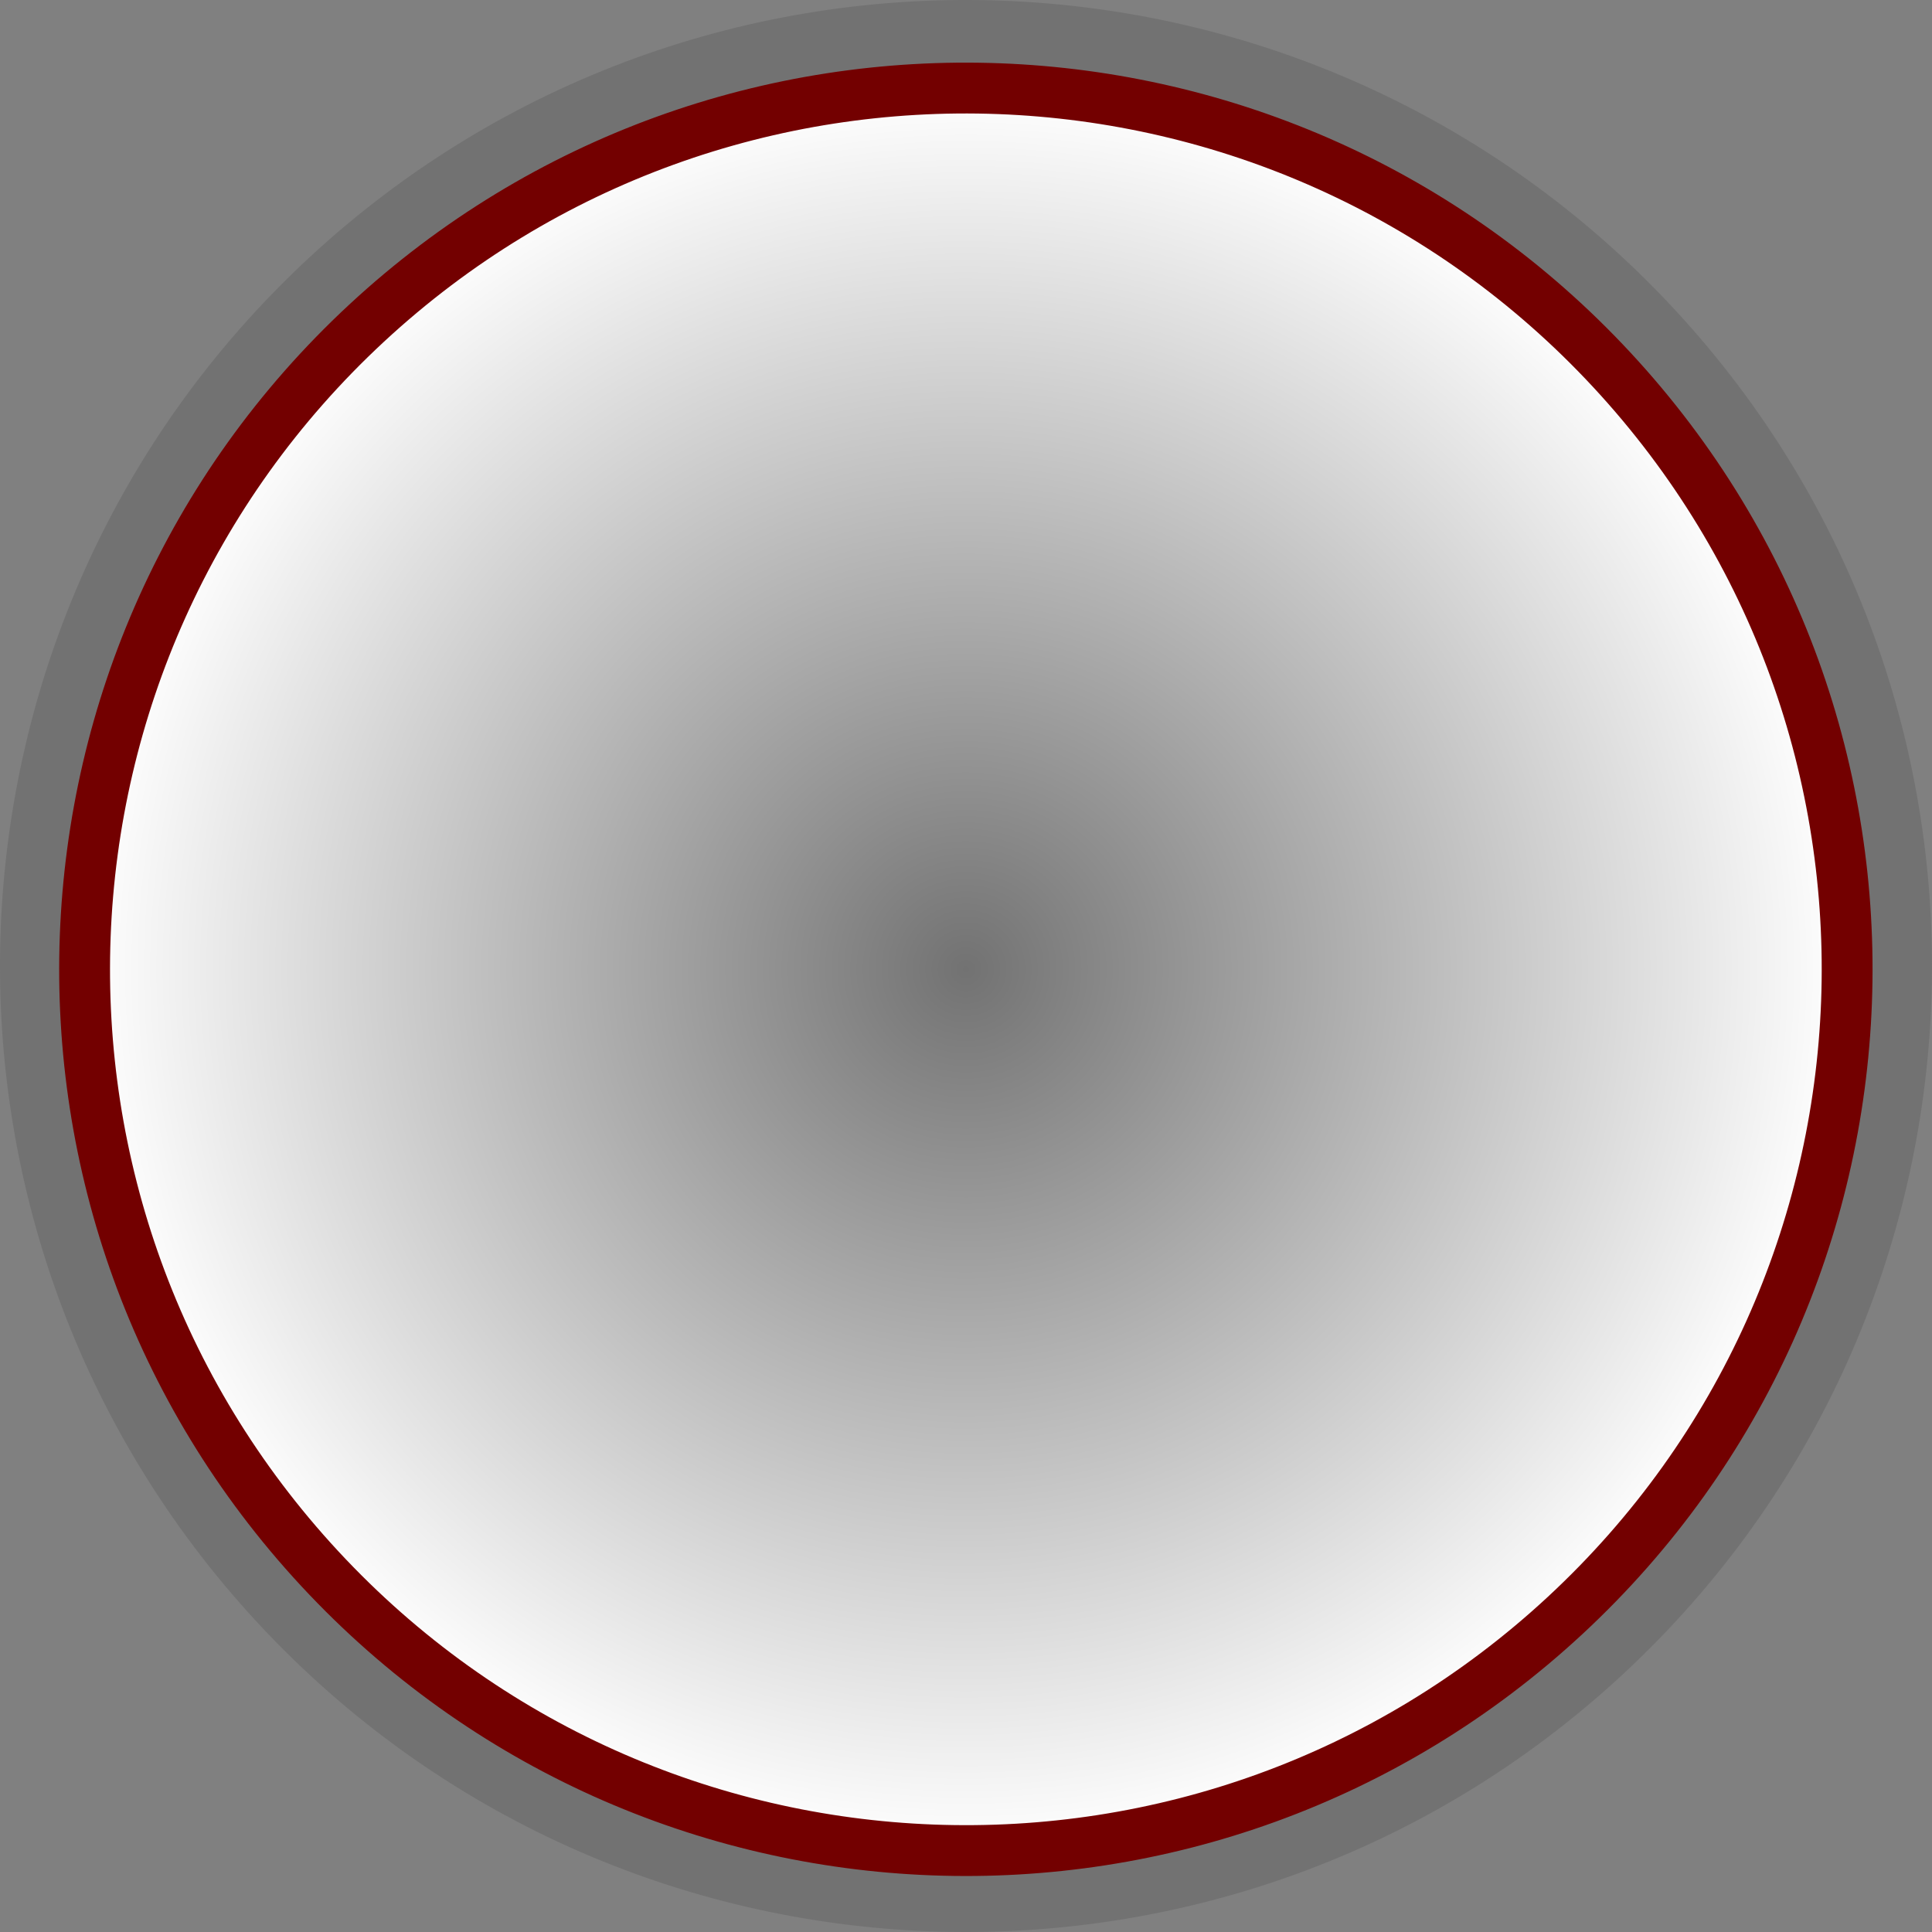 <svg version="1.1" xmlns="http://www.w3.org/2000/svg" xmlns:xlink="http://www.w3.org/1999/xlink" width="57" height="57" viewBox="0,0,57,57"><rect x="0" y="0" width="57" height="57" fill="#808080" stroke="none"/><defs><radialGradient cx="239.998" cy="180.049" r="26" gradientUnits="userSpaceOnUse" id="color-1"><stop offset="0" stop-color="#727272"/><stop offset="1" stop-color="#ffffff"/></radialGradient></defs><g transform="translate(-211.502,-151.451)"><g data-paper-data="{&quot;isPaintingLayer&quot;:true}" fill-rule="nonzero" stroke-linecap="butt" stroke-linejoin="miter" stroke-miterlimit="10" stroke-dasharray="" stroke-dashoffset="0" style="mix-blend-mode: normal"><path d="M259.063,162.268c9.766,10.527 9.149,26.978 -1.378,36.744c-10.527,9.766 -26.978,9.149 -36.744,-1.378c-9.766,-10.527 -9.149,-26.978 1.378,-36.744c10.527,-9.766 26.978,-9.149 36.744,1.378z" fill="#727272" stroke="#727272" stroke-width="5"/><path d="M259.059,162.366c9.766,10.527 9.149,26.978 -1.378,36.744c-10.527,9.766 -26.978,9.149 -36.744,-1.378c-9.766,-10.527 -9.149,-26.978 1.378,-36.744c10.527,-9.766 26.978,-9.149 36.744,1.378z" fill="url(#color-1)" stroke="#730000" stroke-width="1.5"/></g></g></svg>
